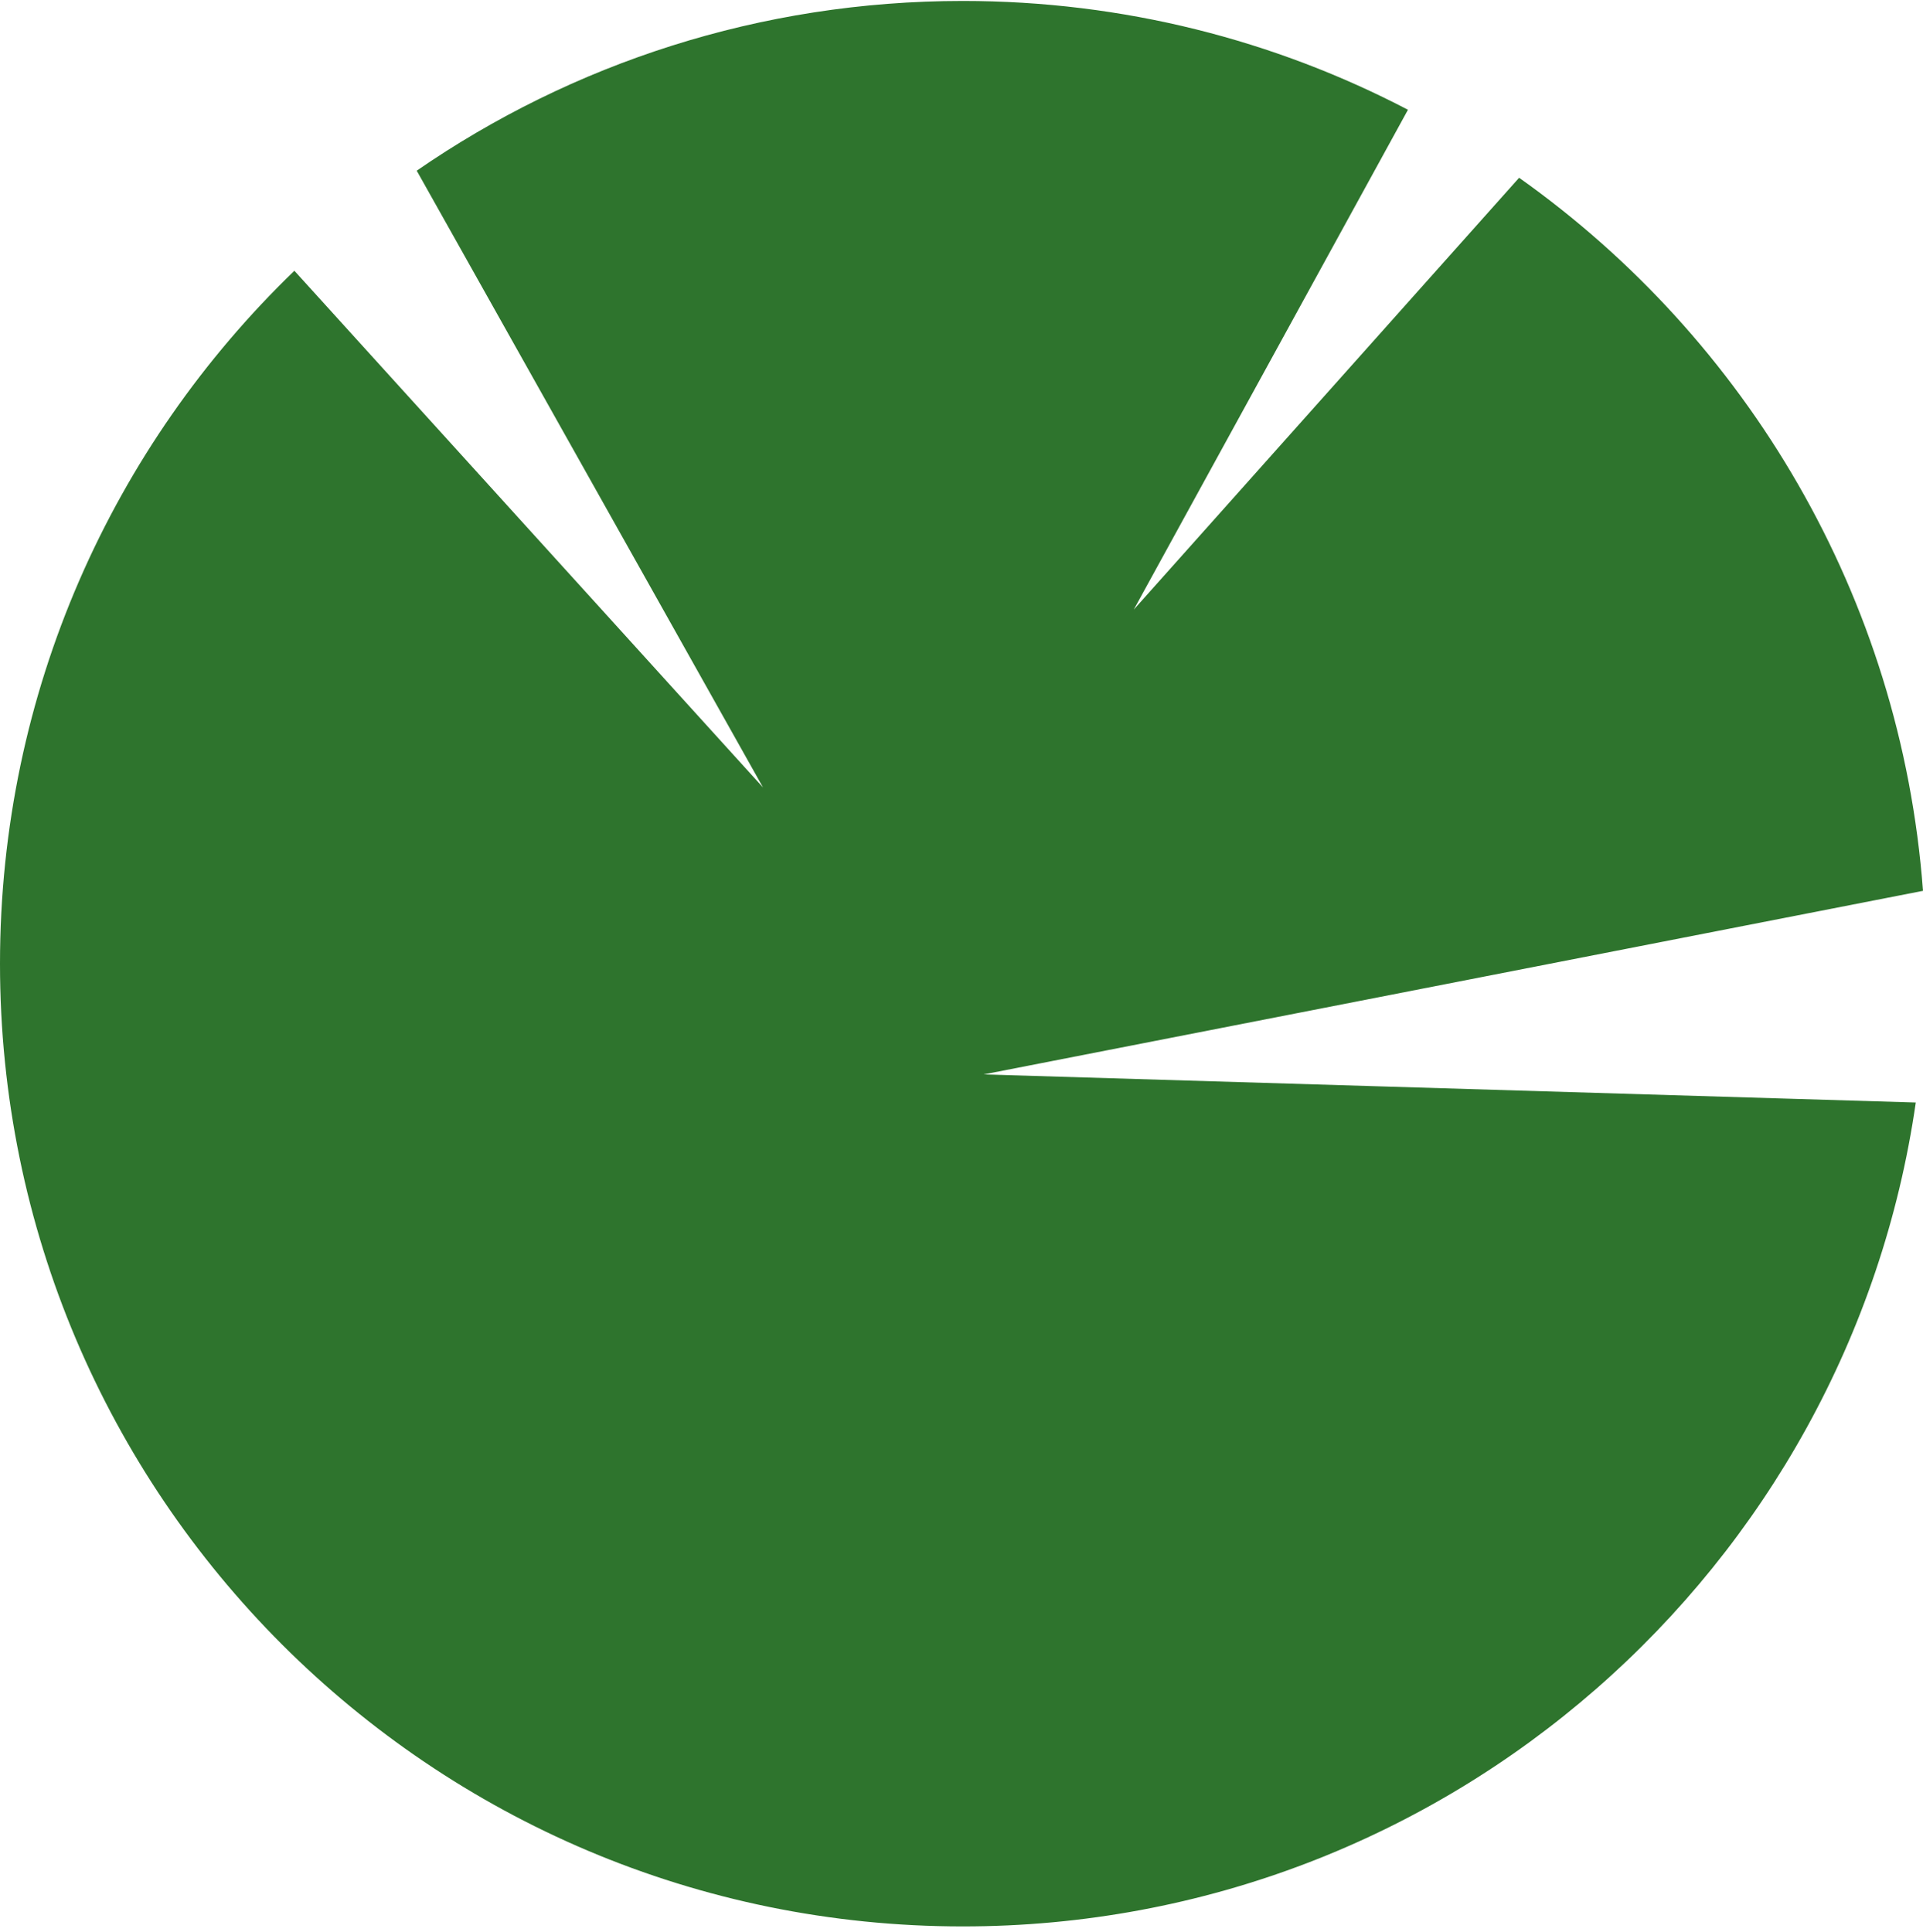 <svg width="208" height="209" viewBox="0 0 208 209" fill="none" xmlns="http://www.w3.org/2000/svg">
<path fill-rule="evenodd" clip-rule="evenodd" d="M208 96.368L106.395 116.227L207.219 119.268C199.939 169.67 156.566 208.396 104.147 208.396C46.628 208.396 0 161.768 0 104.249C0 74.815 12.211 48.233 31.843 29.291L82.53 85.184L45.074 18.465C61.859 6.884 82.211 0.103 104.147 0.103C121.516 0.103 137.892 4.355 152.291 11.874L122.631 65.949L164.314 19.23C188.916 36.672 205.617 64.525 208 96.368Z" fill="#2E742D"/>
</svg>
